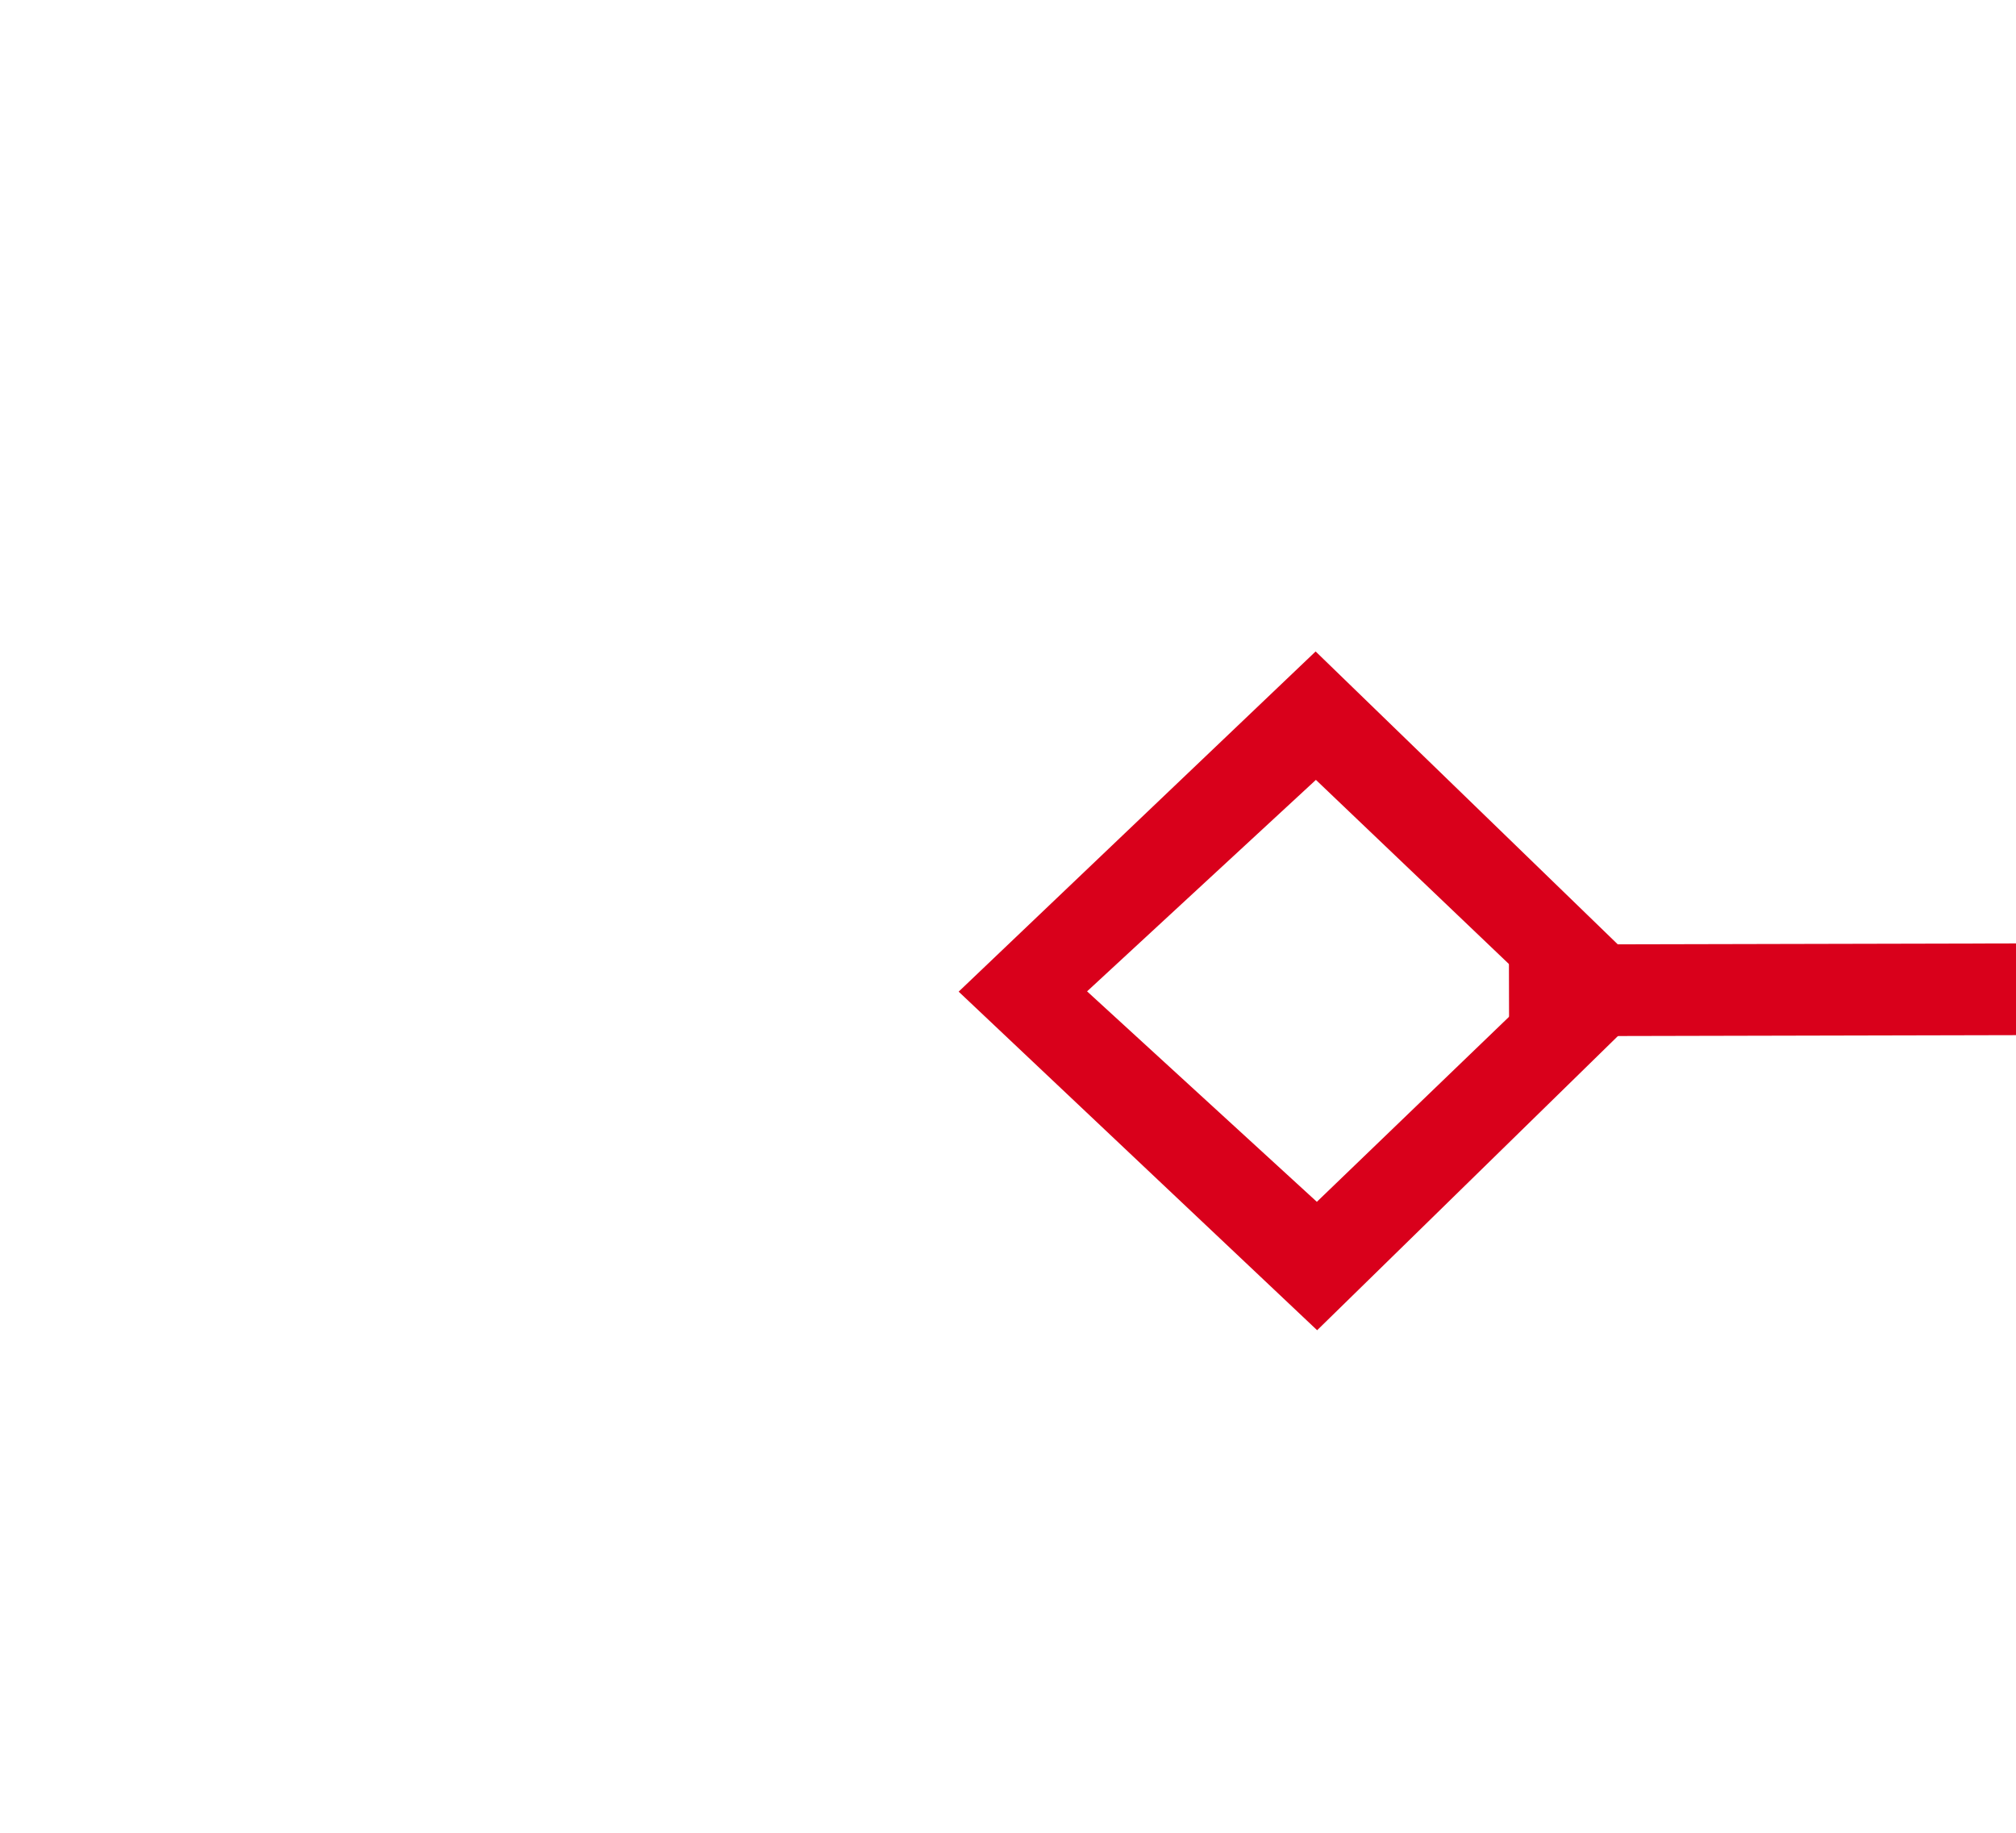 ﻿<?xml version="1.0" encoding="utf-8"?>
<svg version="1.1" xmlns:xlink="http://www.w3.org/1999/xlink" width="22px" height="20px" preserveAspectRatio="xMinYMid meet" viewBox="272 433  22 18" xmlns="http://www.w3.org/2000/svg">
  <g transform="matrix(0.914 0.407 -0.407 0.914 204.244 -76.894 )">
    <path d="M 269.9 361.8  L 266 365.5  L 269.9 369.2  L 273.7 365.5  L 269.9 361.8  Z M 269.9 367.8  L 267.4 365.5  L 269.9 363.2  L 272.3 365.5  L 269.9 367.8  Z M 640.1 369.2  L 644 365.5  L 640.1 361.8  L 636.3 365.5  L 640.1 369.2  Z M 640.1 363.2  L 642.6 365.5  L 640.1 367.8  L 637.7 365.5  L 640.1 363.2  Z " fill-rule="nonzero" fill="#d9001b" stroke="none" transform="matrix(0.913 -0.409 0.409 0.913 -109.628 217.815 )" />
    <path d="M 272 365.5  L 638 365.5  " stroke-width="1" stroke="#d9001b" fill="none" transform="matrix(0.913 -0.409 0.409 0.913 -109.628 217.815 )" />
  </g>
</svg>